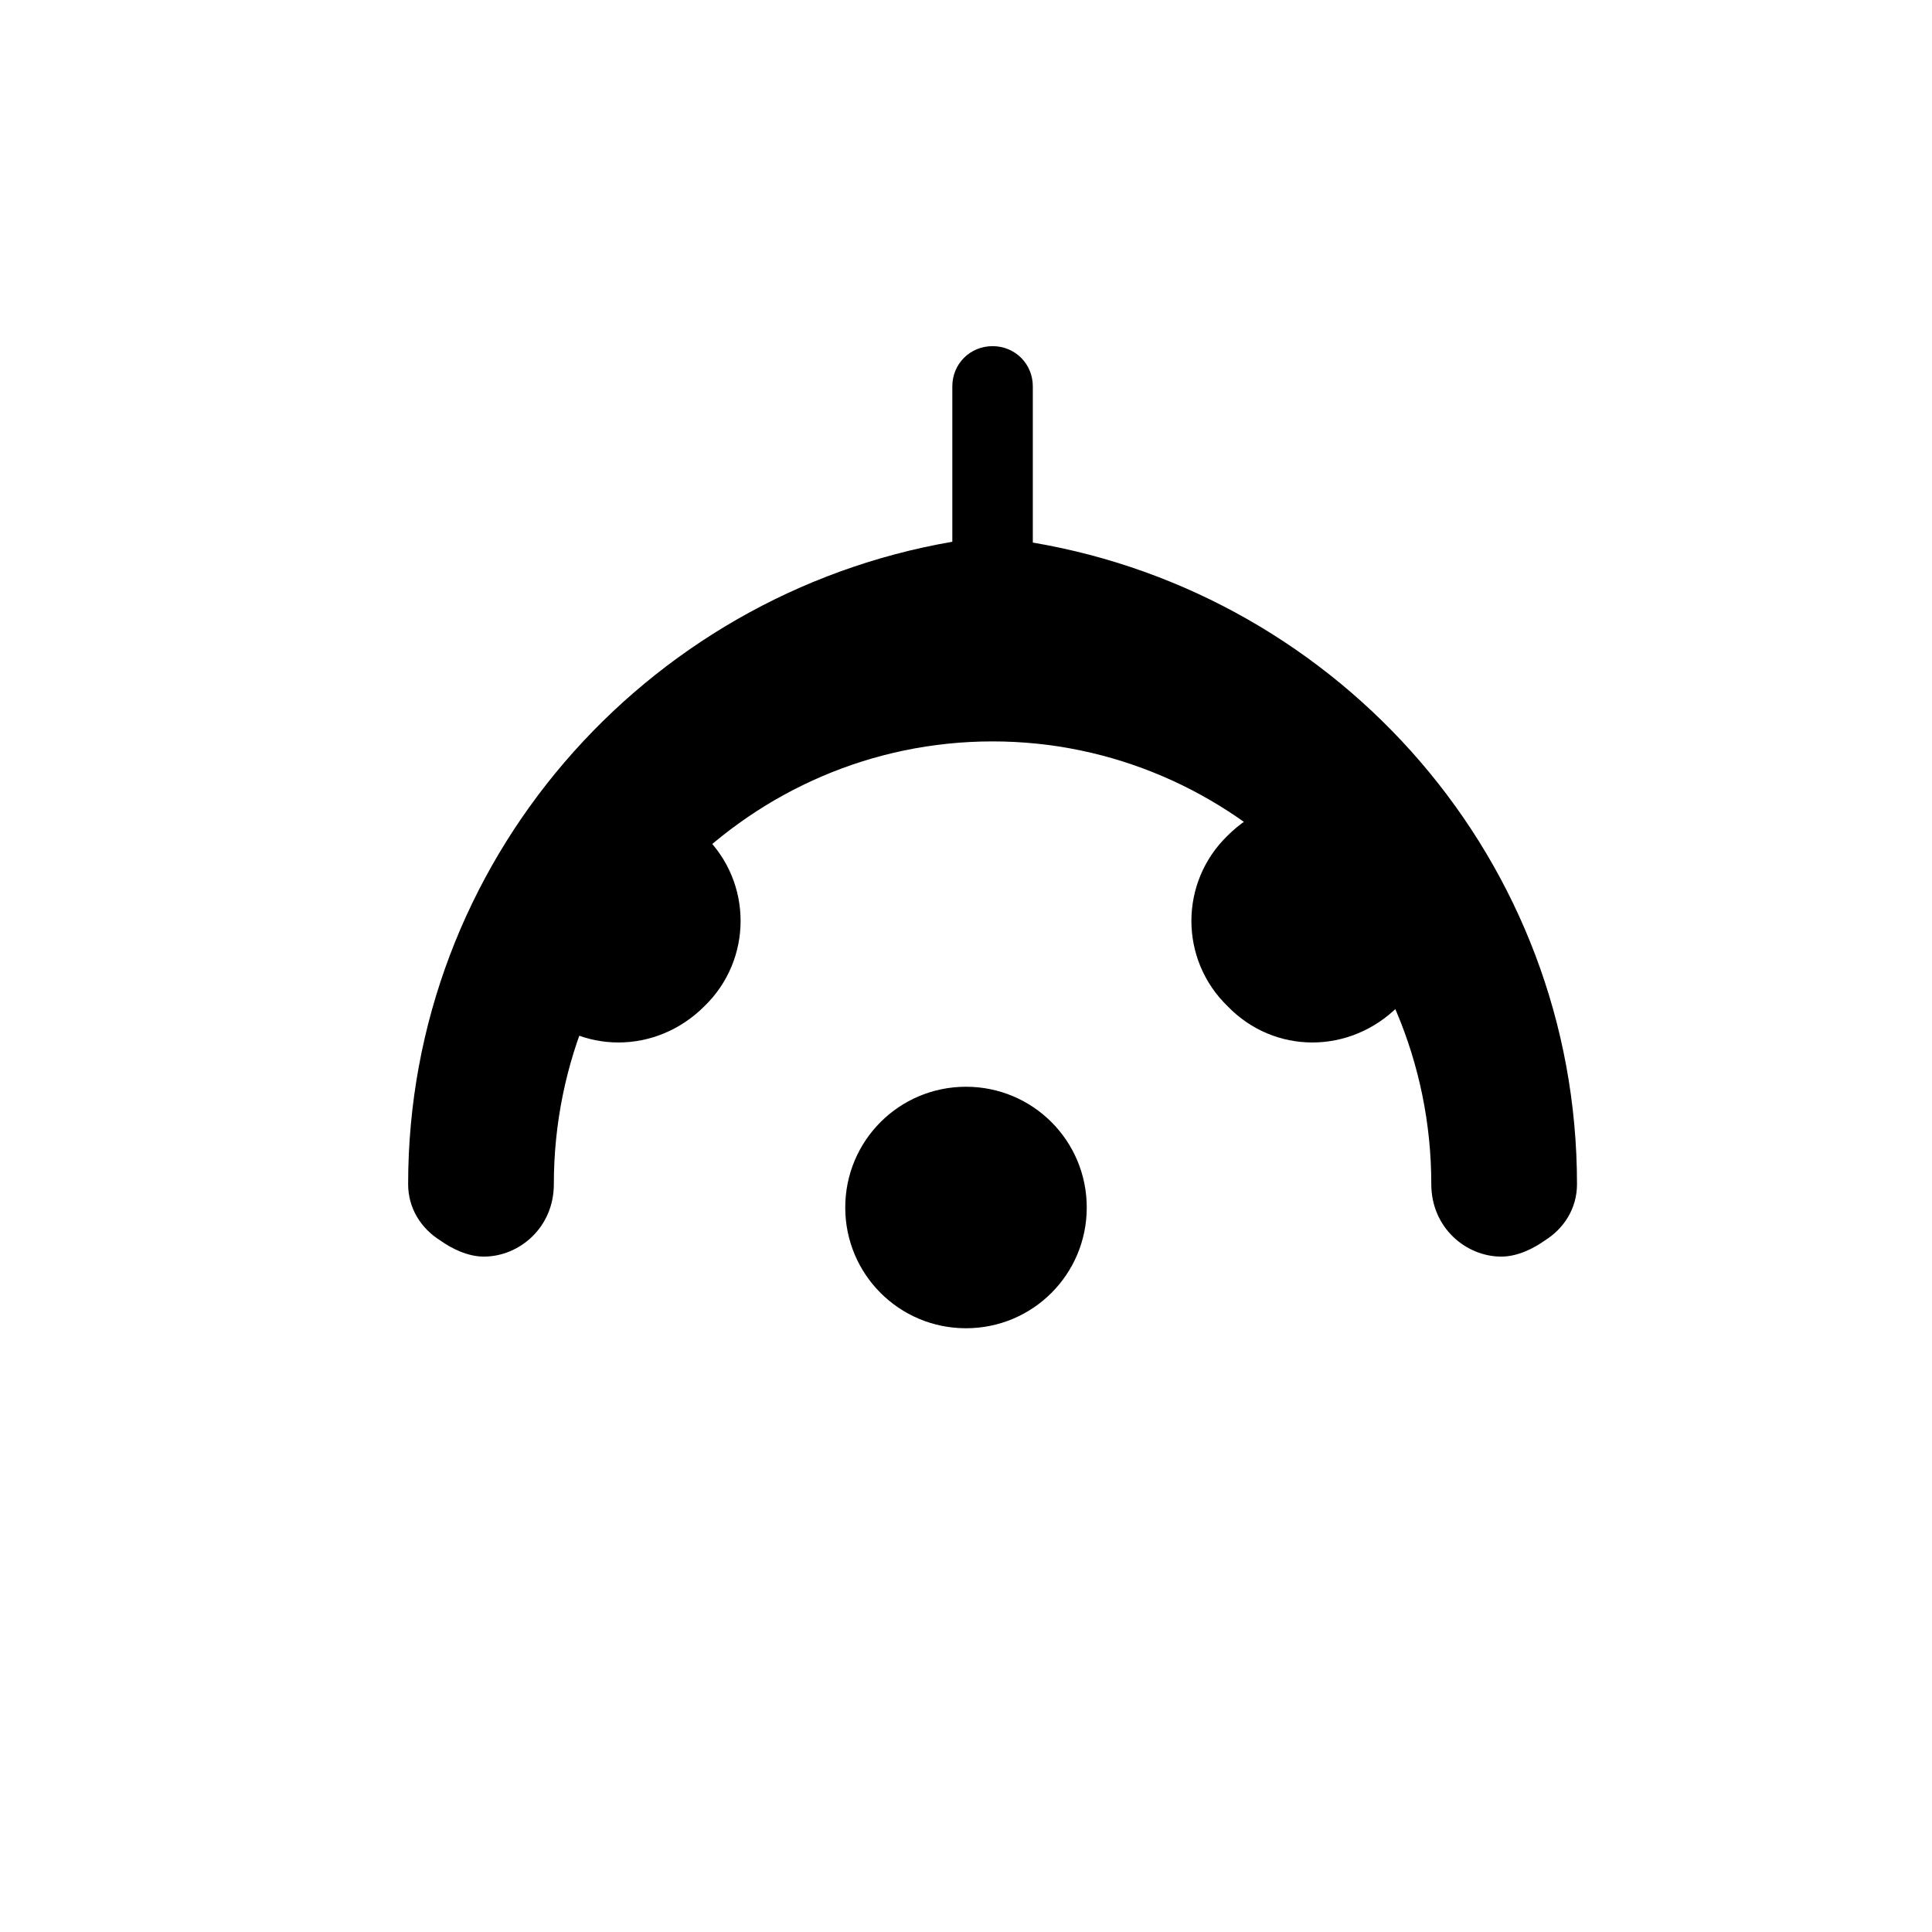 <svg xmlns="http://www.w3.org/2000/svg" viewBox="0 0 24 24" fill="currentColor">
  <path d="M12.33 4.3c.28 0 .5.22.5.5v1.94c3.83.65 6.76 3.96 6.76 7.97 0 .3-.16.55-.4.7-.14.1-.34.2-.54.2-.44 0-.87-.36-.87-.9 0-3.03-2.46-5.5-5.45-5.5-3 0-5.45 2.47-5.45 5.5 0 .54-.43.9-.87.9-.2 0-.4-.1-.54-.2-.24-.15-.4-.4-.4-.7 0-4 2.93-7.32 6.76-7.98V4.8c0-.28.22-.5.5-.5zM12 13.5c.83 0 1.5.67 1.5 1.5s-.67 1.5-1.5 1.5-1.5-.67-1.5-1.5.67-1.5 1.5-1.5zm-5.37-3.12c.6-.6 1.54-.6 2.12 0 .6.58.6 1.54 0 2.12-.6.6-1.54.6-2.12 0-.6-.58-.6-1.53 0-2.12zm10.74 0c.6.58.6 1.54 0 2.12-.6.6-1.54.6-2.12 0-.6-.58-.6-1.54 0-2.12.6-.6 1.54-.6 2.12 0z" />
</svg> 